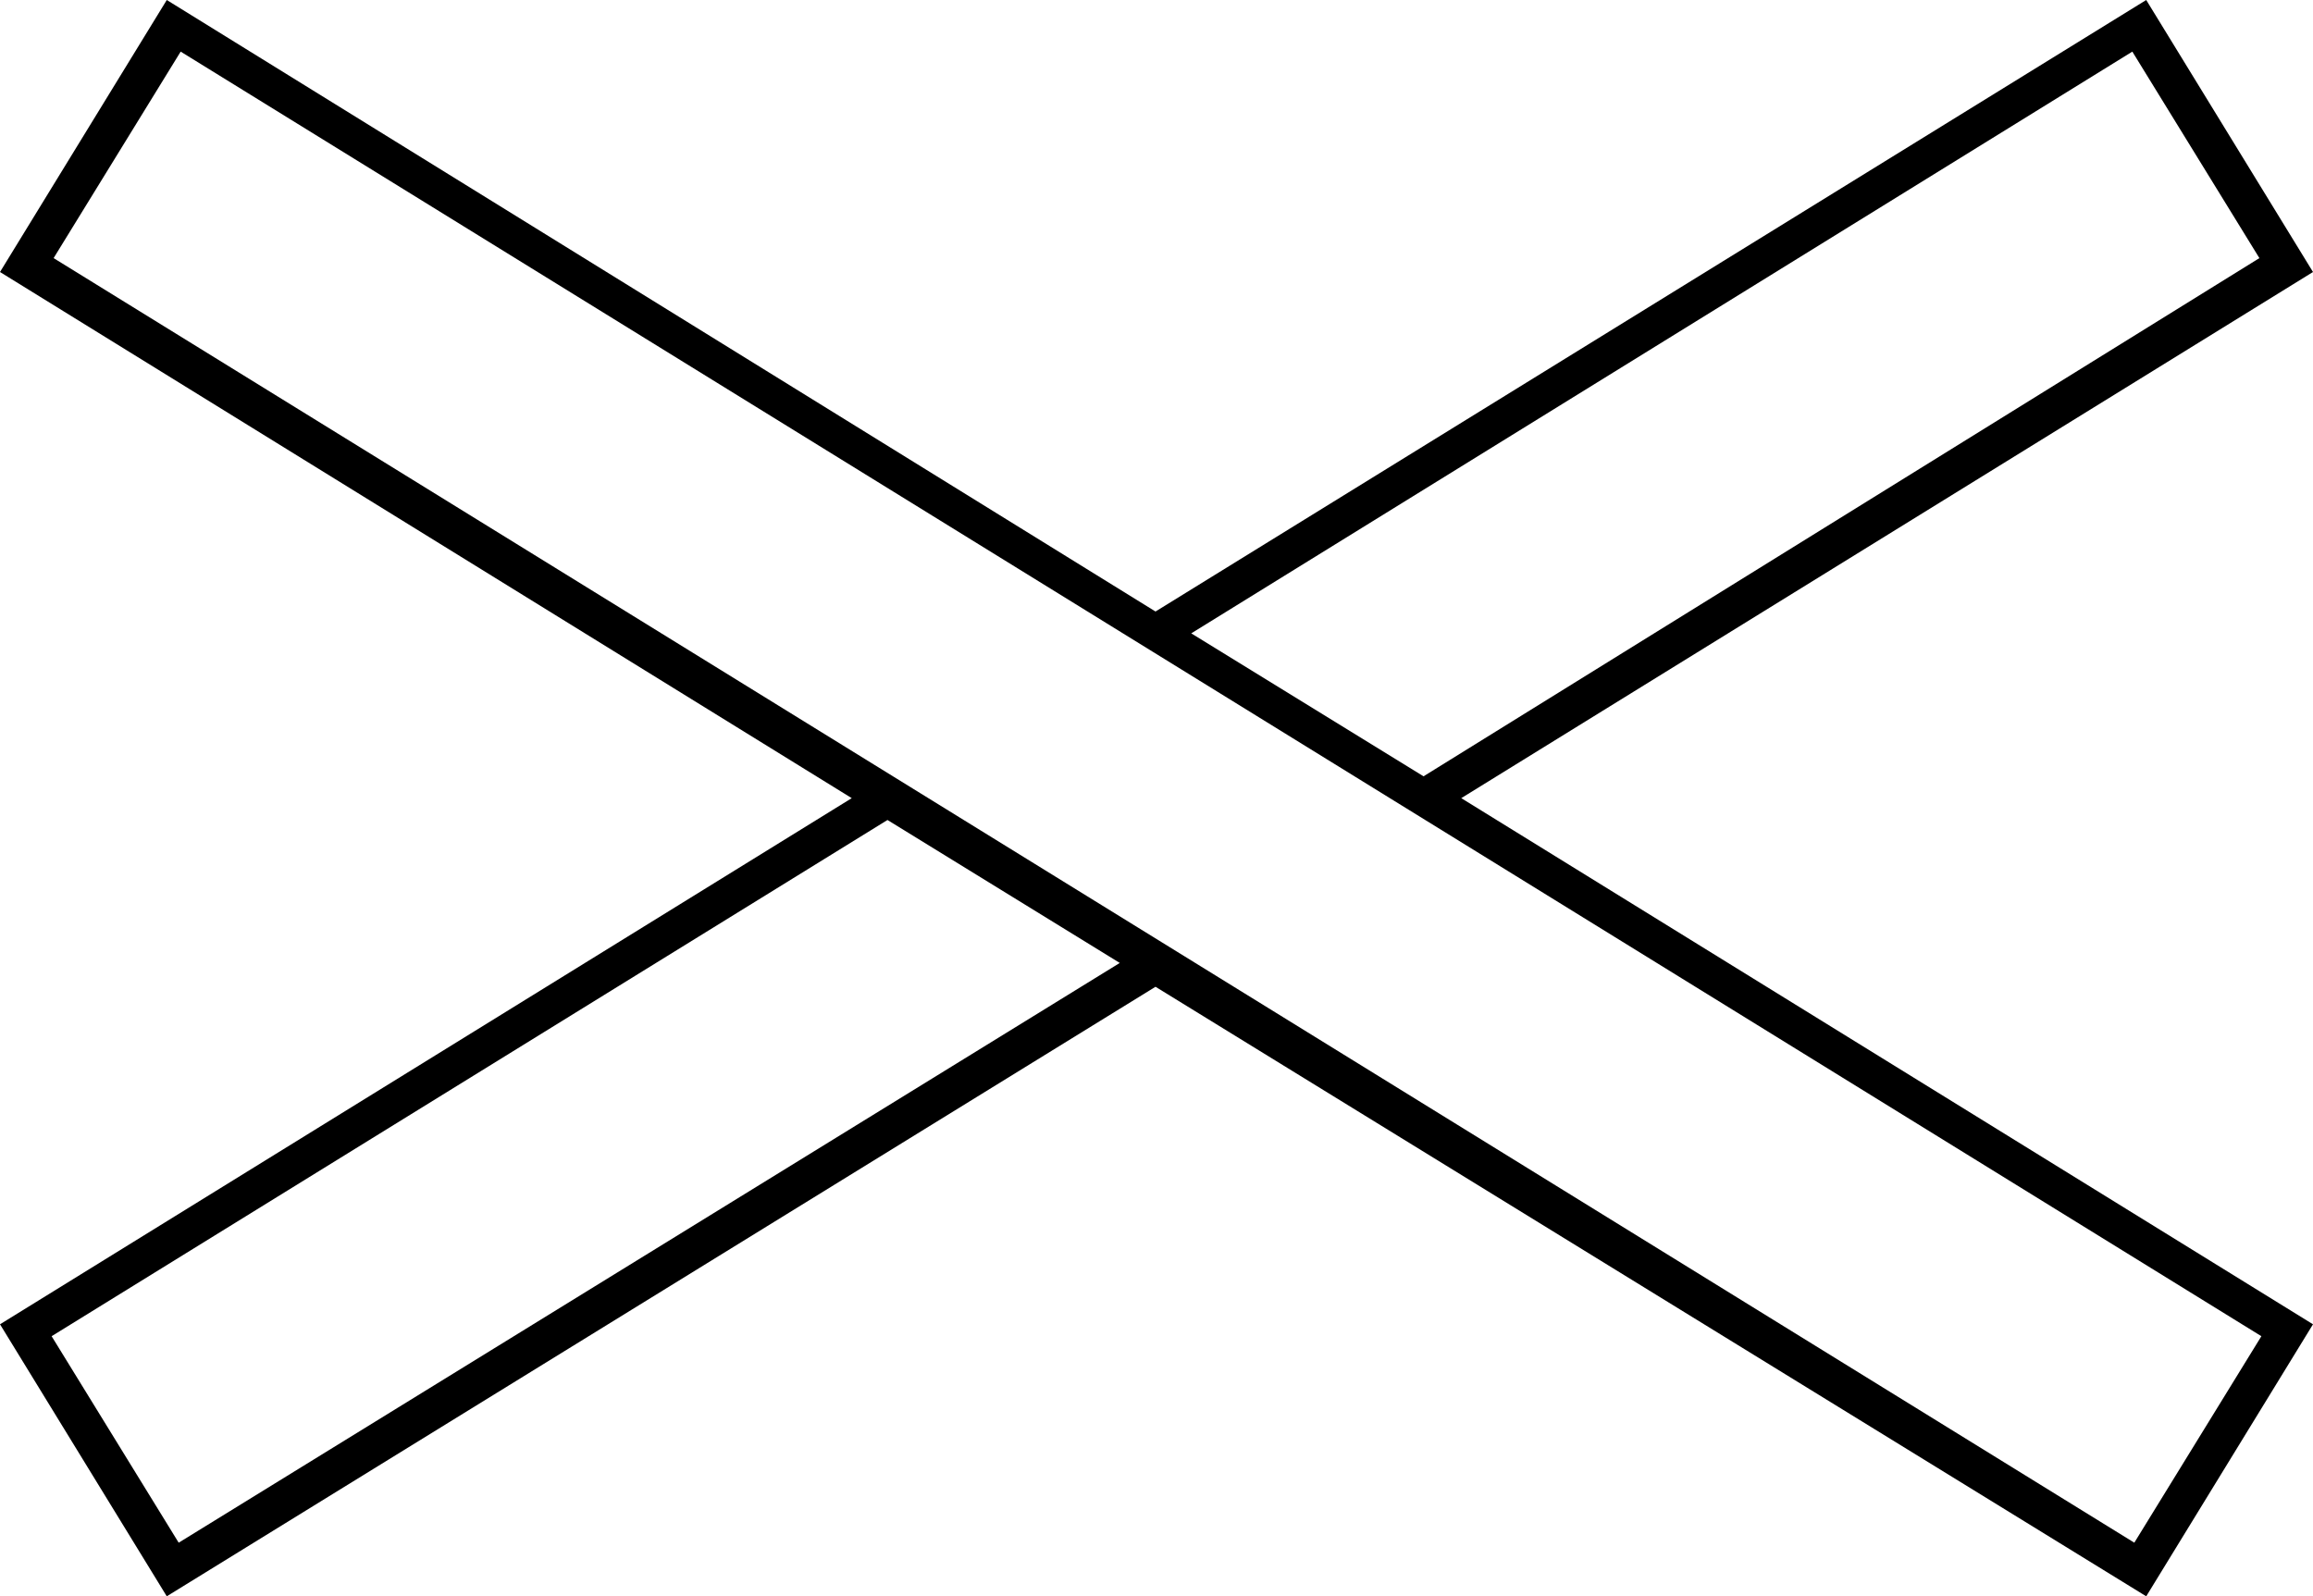<svg xmlns="http://www.w3.org/2000/svg" viewBox="-10 0 1165 804"><path d="M74 804l-84-137 429-265-429-265L74 0l498 308L1071 0l84 137-429 265 429 265-84 137-499-307zm991-27l64-104L81 26 17 130zM707 391l421-261-64-104-474 293zM80 777l474-292-117-72L16 673z" fill="currentColor"/></svg>